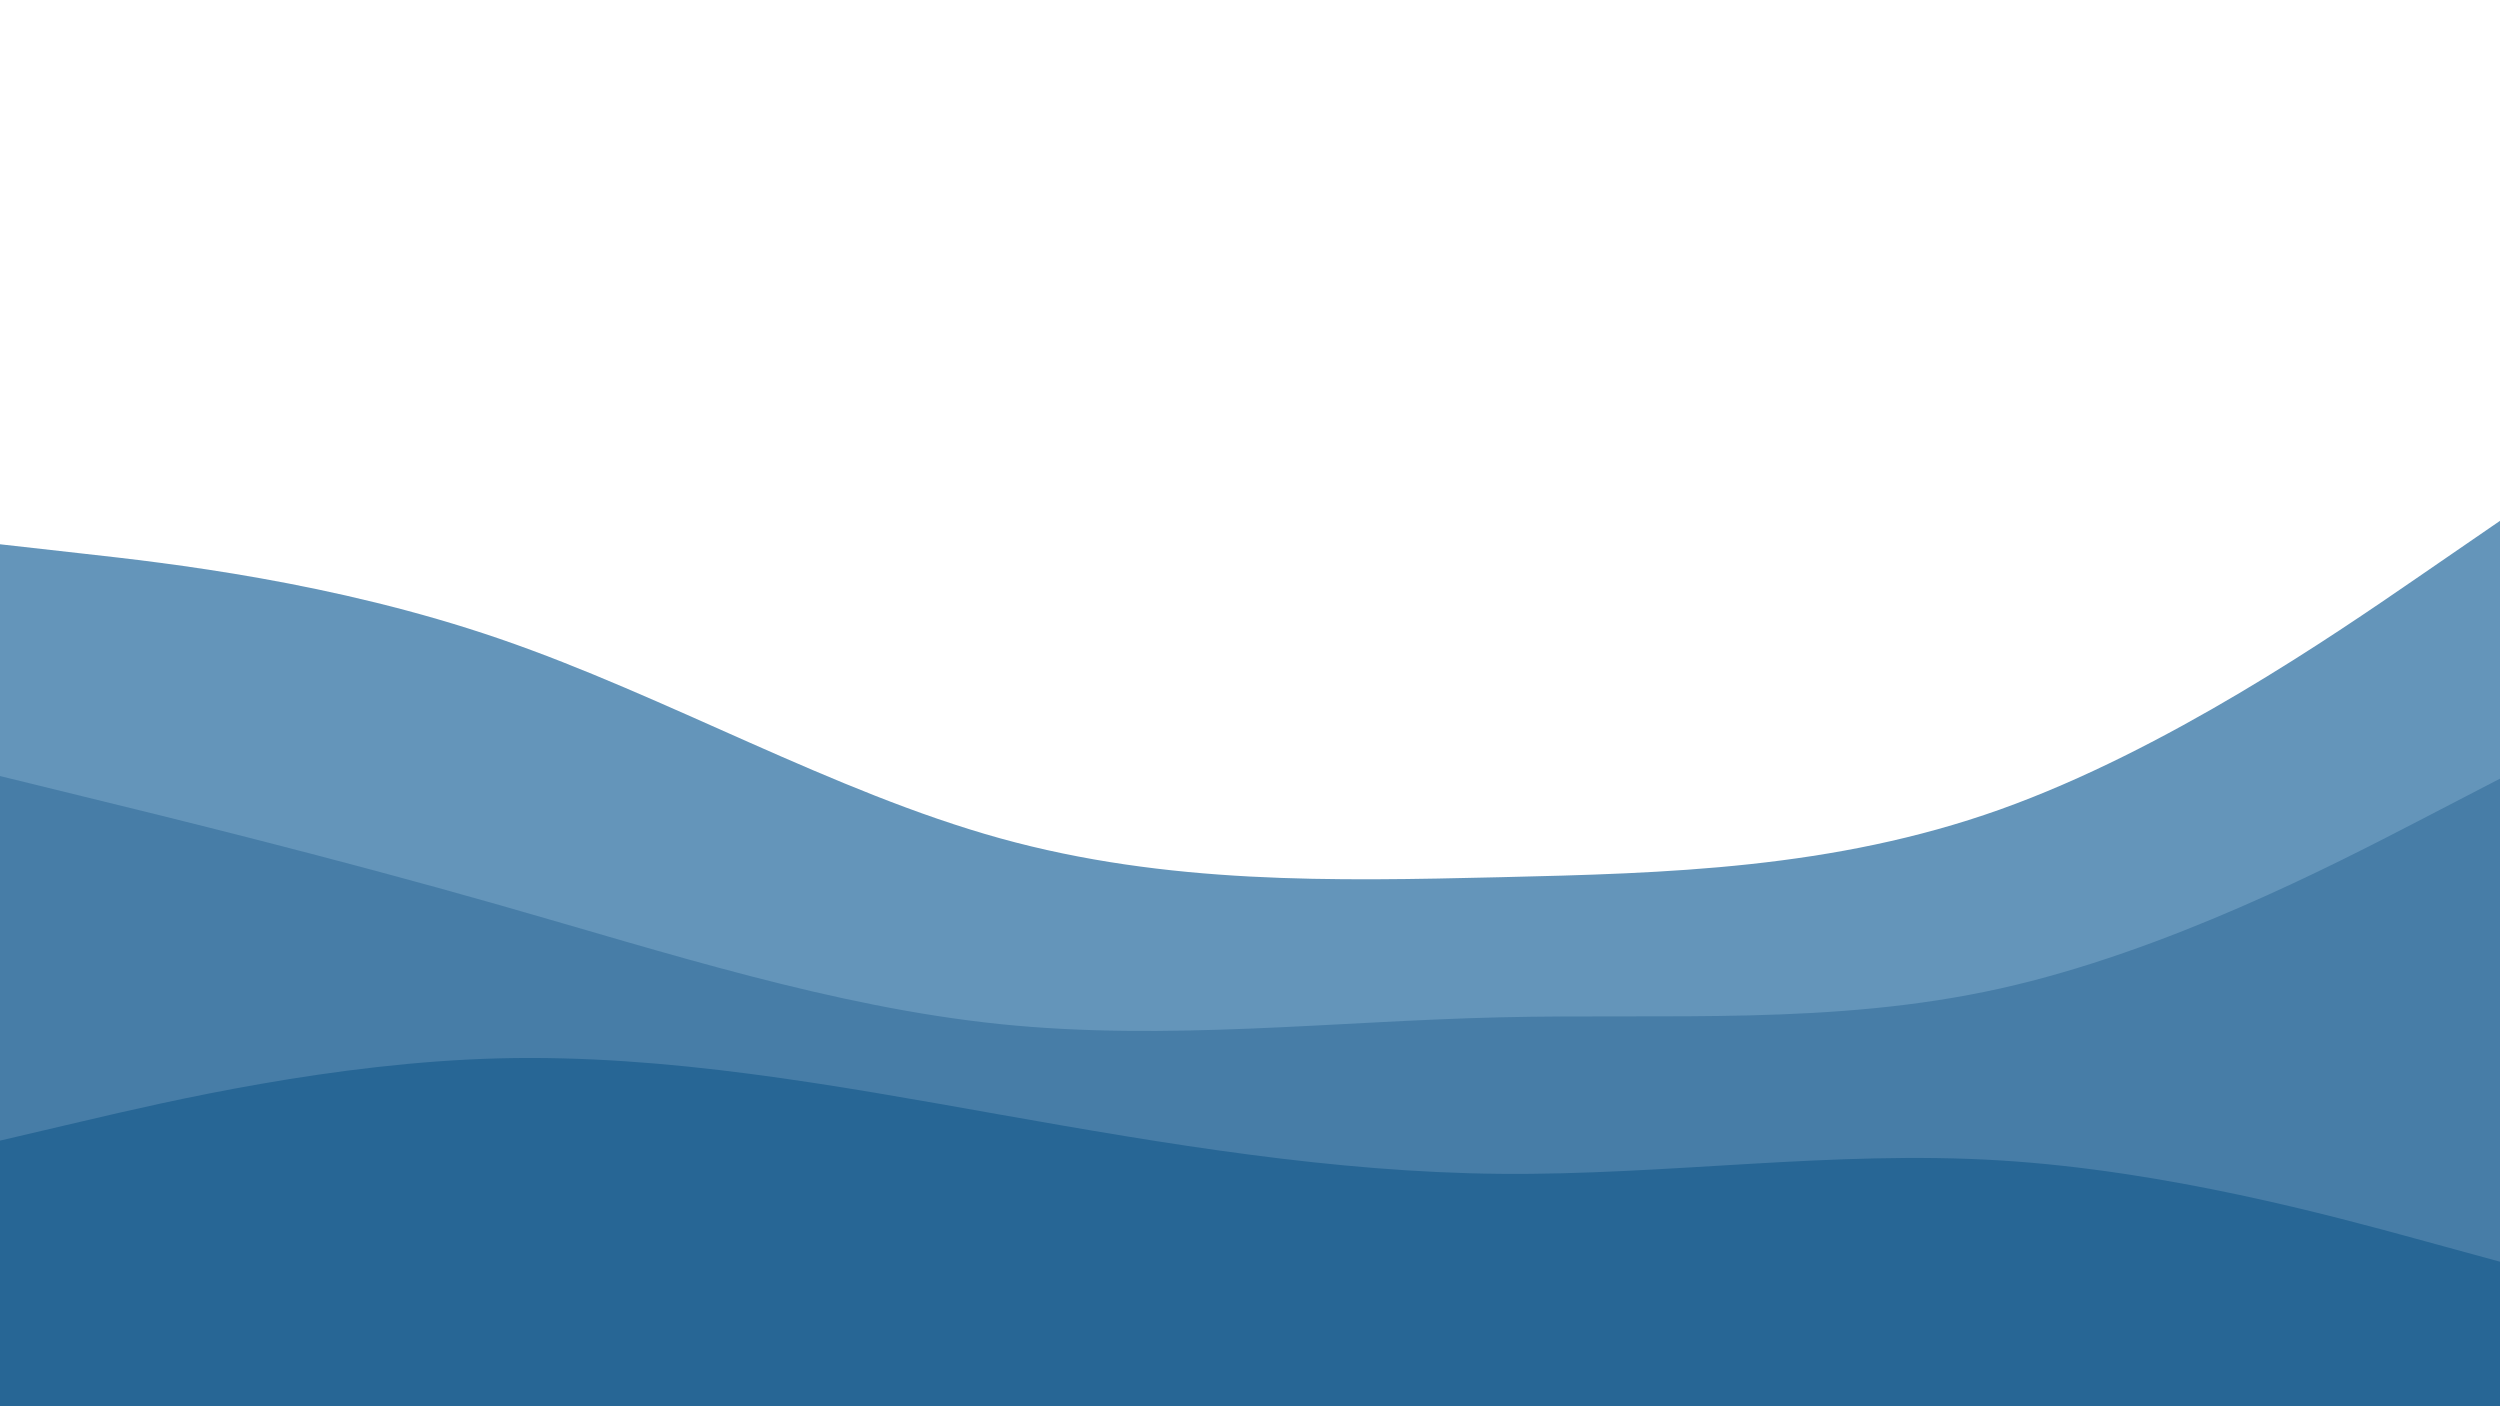 <svg id="visual" viewBox="0 0 1920 1080" width="1920" height="1080"
    xmlns="http://www.w3.org/2000/svg" xmlns:xlink="http://www.w3.org/1999/xlink" version="1.1">
    <path
        d="M0 418L64 425.2C128 432.3 256 446.7 384 490.7C512 534.7 640 608.3 768 643.8C896 679.3 1024 676.7 1152 673.7C1280 670.7 1408 667.3 1536 621.7C1664 576 1792 488 1856 444L1920 400L1920 1081L1856 1081C1792 1081 1664 1081 1536 1081C1408 1081 1280 1081 1152 1081C1024 1081 896 1081 768 1081C640 1081 512 1081 384 1081C256 1081 128 1081 64 1081L0 1081Z"
        fill="#6495ba"></path>
    <path
        d="M0 596L64 611.7C128 627.3 256 658.7 384 695.2C512 731.7 640 773.3 768 786.5C896 799.7 1024 784.3 1152 781.3C1280 778.3 1408 787.7 1536 759.2C1664 730.7 1792 664.3 1856 631.2L1920 598L1920 1081L1856 1081C1792 1081 1664 1081 1536 1081C1408 1081 1280 1081 1152 1081C1024 1081 896 1081 768 1081C640 1081 512 1081 384 1081C256 1081 128 1081 64 1081L0 1081Z"
        fill="#477da7"></path>
    <path
        d="M0 876L64 861C128 846 256 816 384 812.8C512 809.7 640 833.3 768 856C896 878.7 1024 900.3 1152 901.5C1280 902.7 1408 883.3 1536 891.2C1664 899 1792 934 1856 951.5L1920 969L1920 1081L1856 1081C1792 1081 1664 1081 1536 1081C1408 1081 1280 1081 1152 1081C1024 1081 896 1081 768 1081C640 1081 512 1081 384 1081C256 1081 128 1081 64 1081L0 1081Z"
        fill="#276695"></path>
</svg>